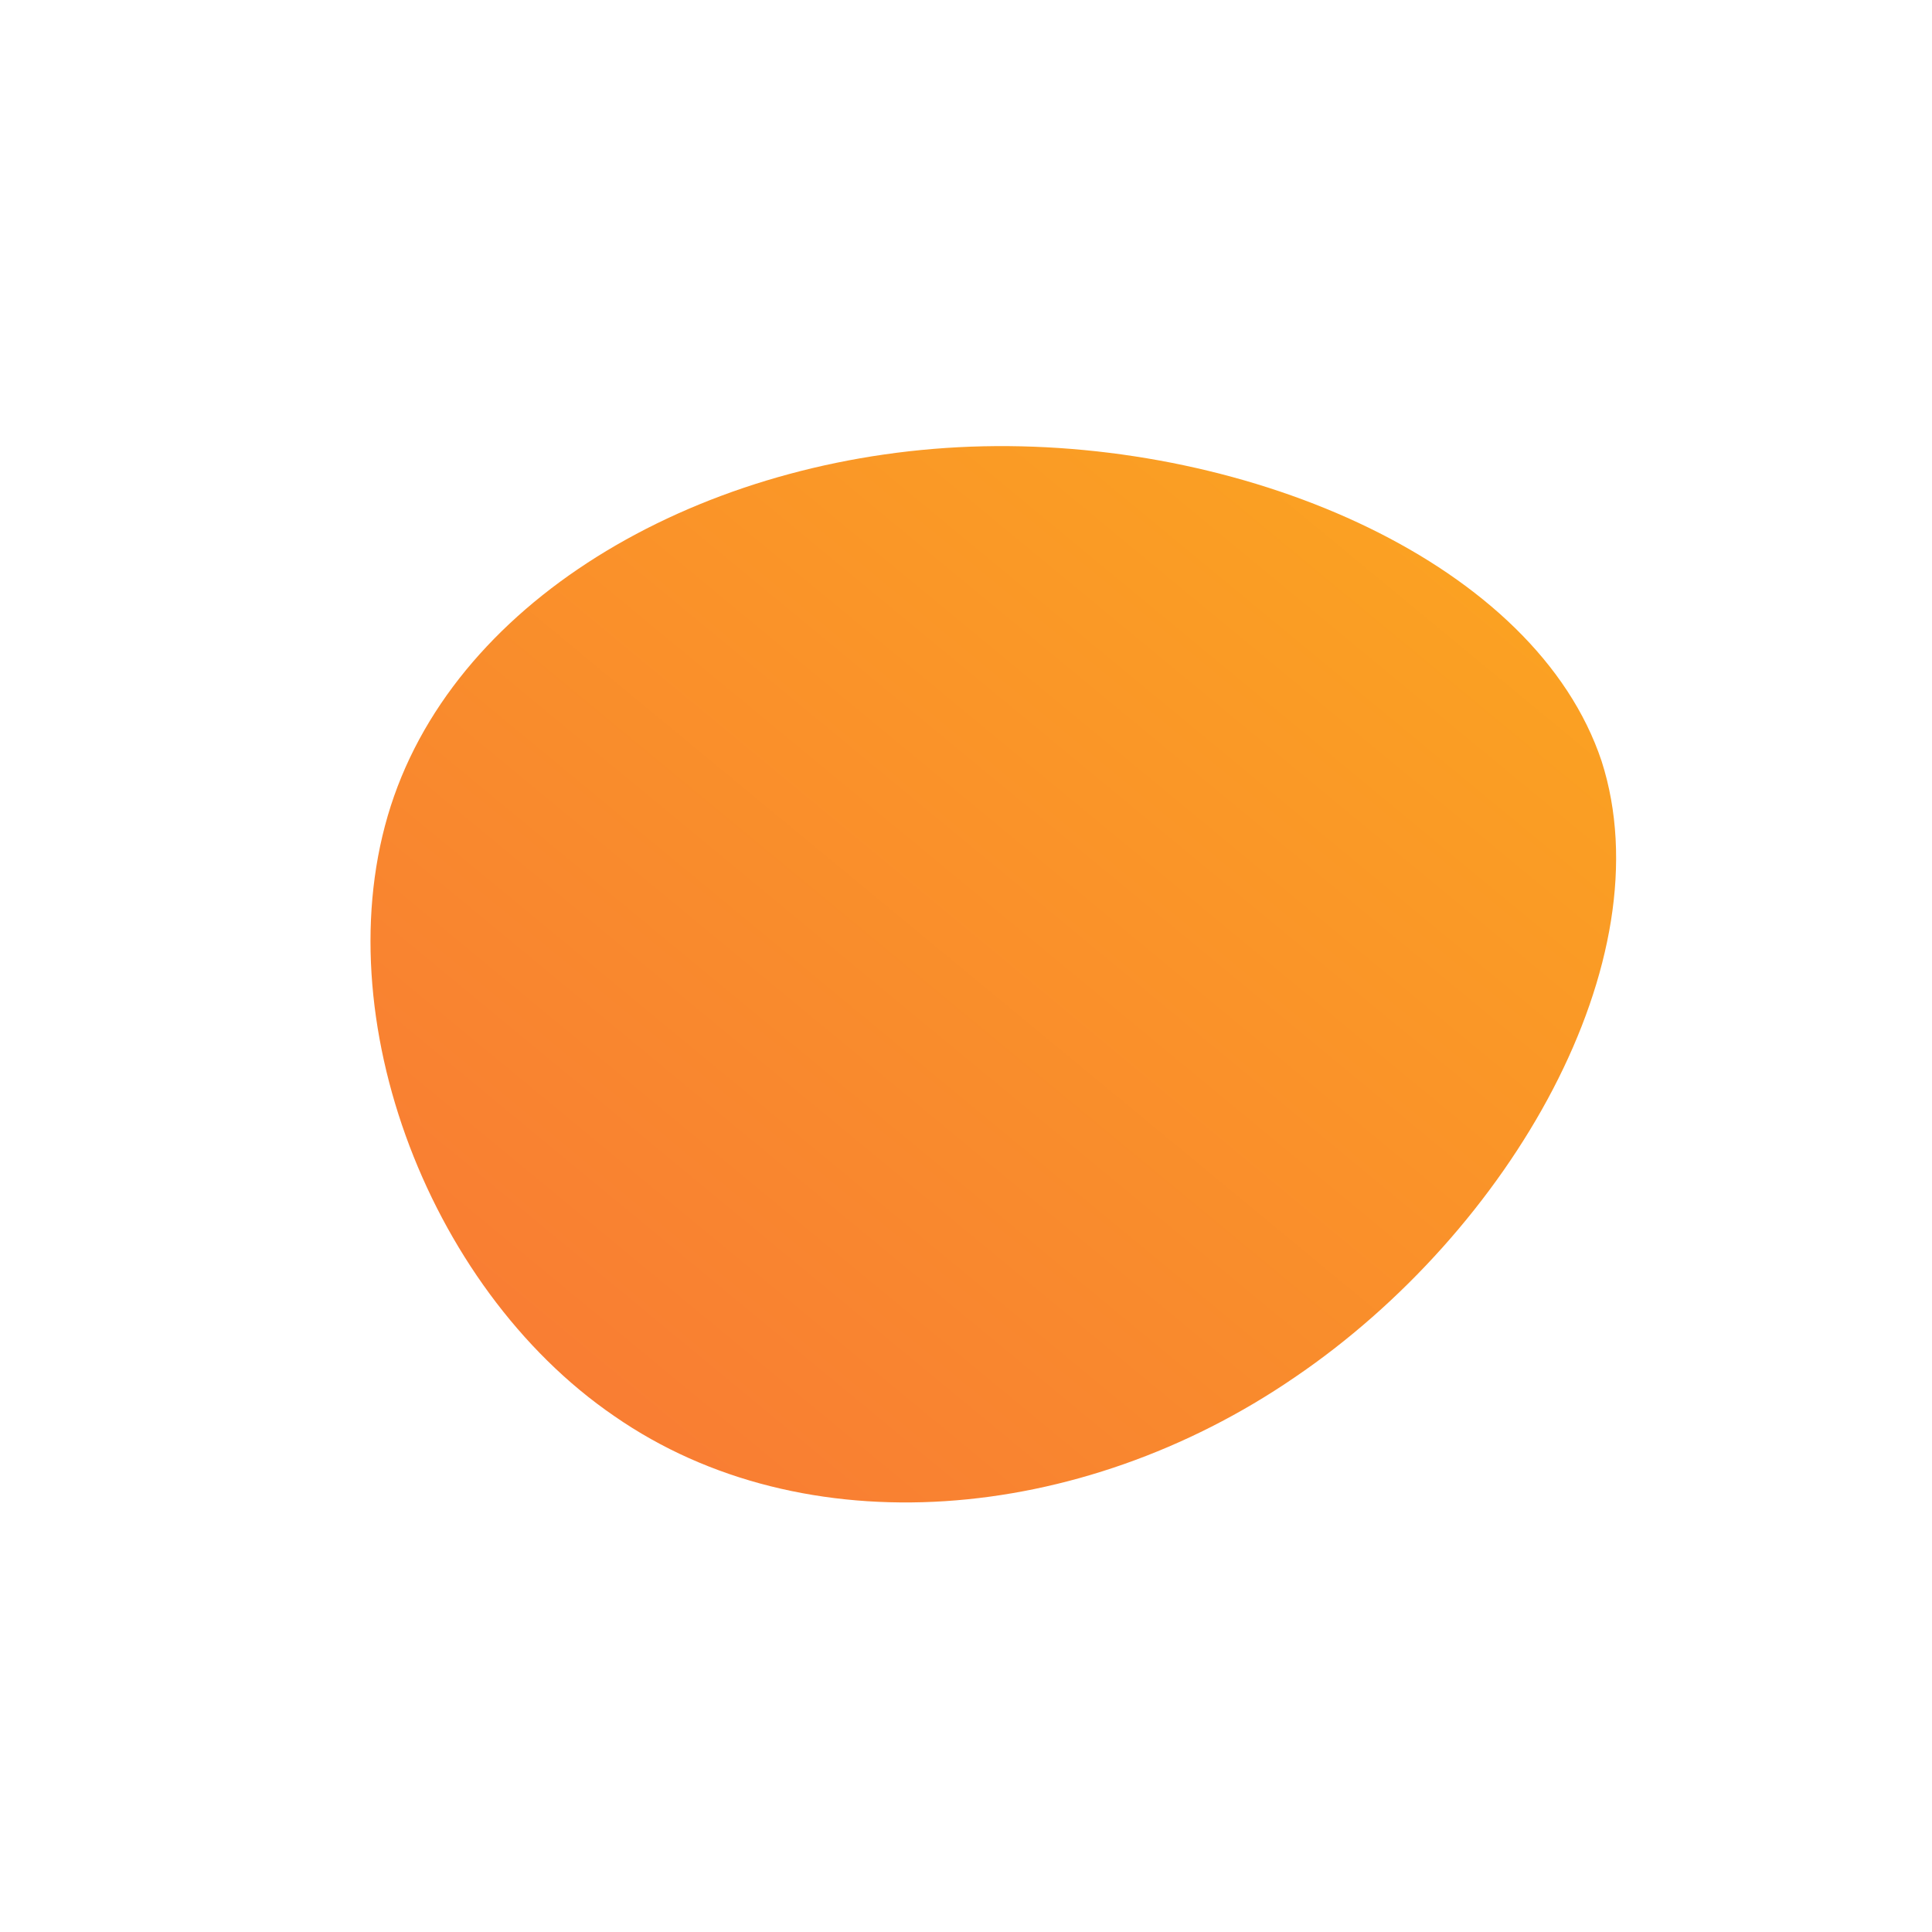 <!--?xml version="1.0" standalone="no"?-->
              <svg id="sw-js-blob-svg" viewBox="0 0 100 100" xmlns="http://www.w3.org/2000/svg" version="1.1">
                    <defs> 
                        <linearGradient id="sw-gradient" x1="0" x2="1" y1="1" y2="0">
                            <stop id="stop1" stop-color="rgba(248, 117, 55, 1)" offset="0%"></stop>
                            <stop id="stop2" stop-color="rgba(251, 168, 31, 1)" offset="100%"></stop>
                        </linearGradient>
                    </defs>
                <path fill="url(#sw-gradient)" d="M32.9,-10.6C36.2,-0.3,28.2,13.7,17,21.3C5.9,28.9,-8.4,30.1,-18.2,23.3C-28,16.6,-33.4,2,-29.6,-8.8C-25.8,-19.6,-12.9,-26.6,0.9,-26.9C14.8,-27.2,29.5,-20.8,32.9,-10.6Z" width="100%" height="100%" transform="translate(50 50)" stroke-width="0" style="transition: all 0.3s ease 0s;"></path>
              </svg>